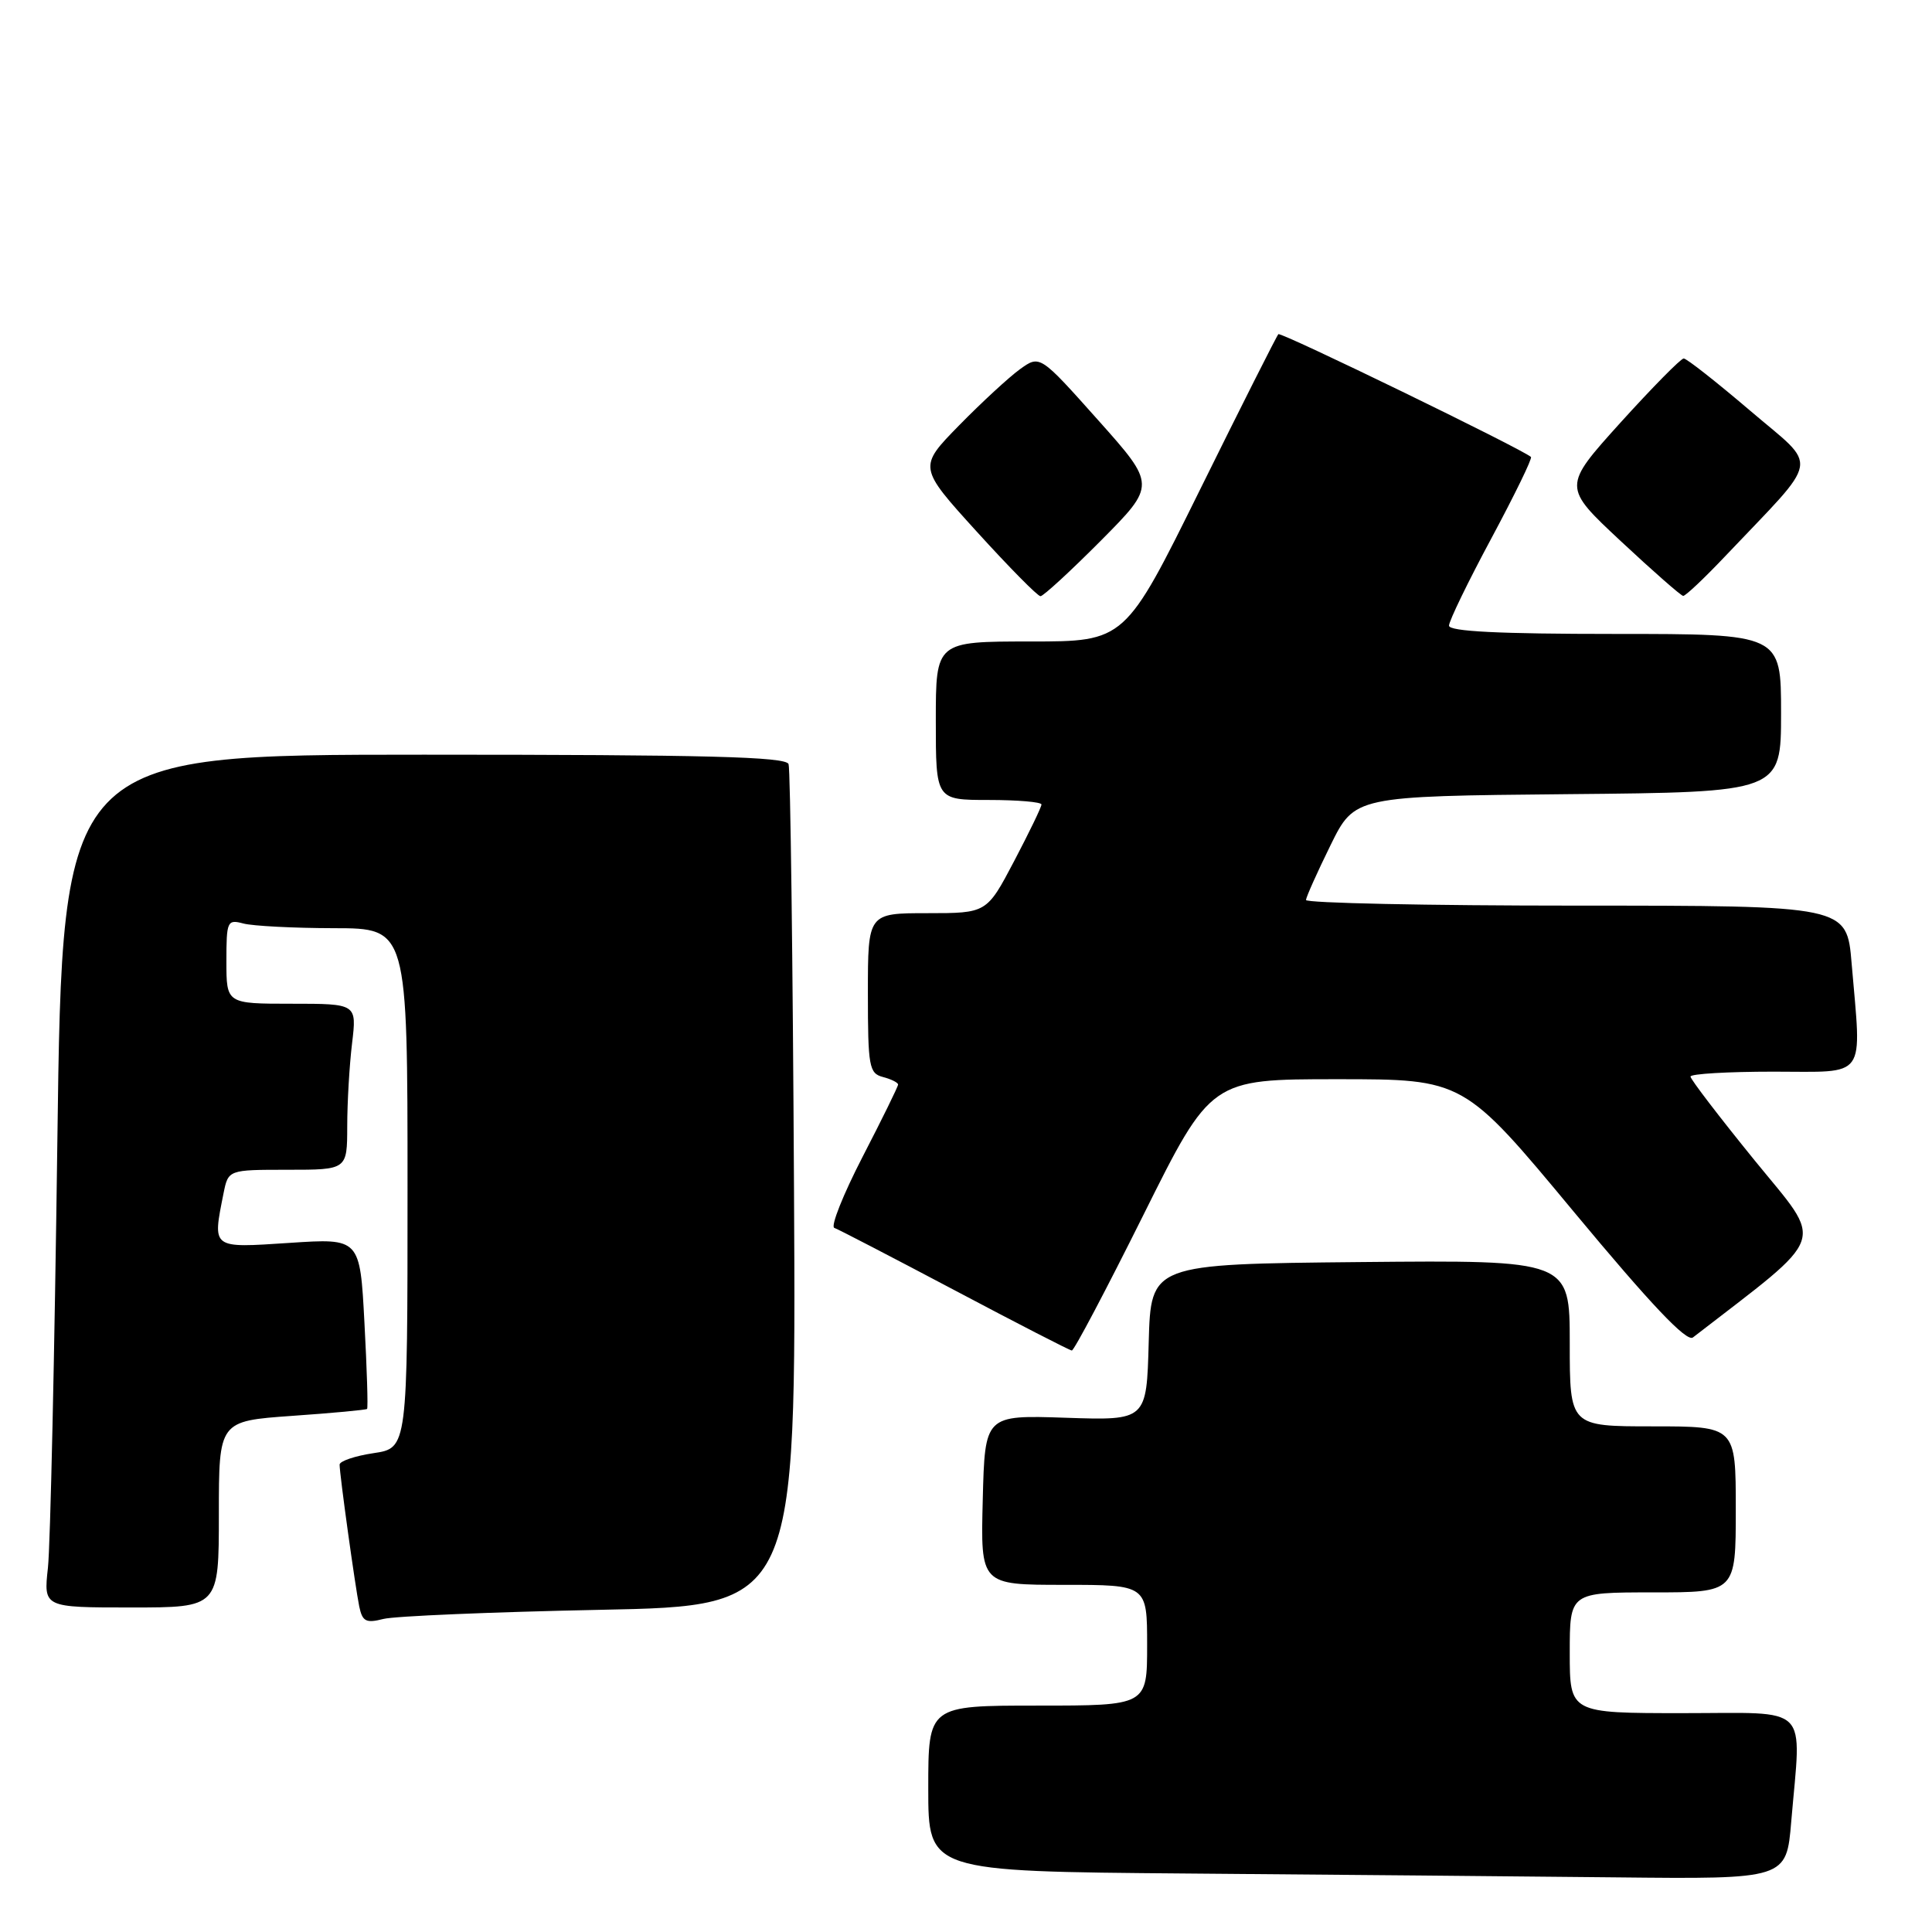 <?xml version="1.0" encoding="UTF-8" standalone="no"?>
<!DOCTYPE svg PUBLIC "-//W3C//DTD SVG 1.1//EN" "http://www.w3.org/Graphics/SVG/1.1/DTD/svg11.dtd" >
<svg xmlns="http://www.w3.org/2000/svg" xmlns:xlink="http://www.w3.org/1999/xlink" version="1.1" viewBox="0 0 256 256">
 <g >
 <path fill="currentColor"
d=" M 237.35 241.35 C 238.69 225.58 240.10 227.00 223.00 227.00 C 208.00 227.00 208.00 227.00 208.00 219.00 C 208.00 211.00 208.00 211.00 219.00 211.00 C 230.00 211.00 230.00 211.00 230.00 200.00 C 230.00 189.00 230.00 189.00 219.00 189.00 C 208.00 189.00 208.00 189.00 208.00 177.98 C 208.00 166.97 208.00 166.97 180.25 167.23 C 152.50 167.50 152.50 167.50 152.21 177.86 C 151.93 188.22 151.93 188.22 141.21 187.86 C 130.50 187.50 130.50 187.50 130.22 198.75 C 129.93 210.00 129.93 210.00 140.97 210.00 C 152.00 210.00 152.00 210.00 152.00 218.00 C 152.00 226.00 152.00 226.00 137.50 226.00 C 123.00 226.00 123.00 226.00 123.00 236.99 C 123.00 247.97 123.00 247.97 157.25 248.25 C 176.09 248.40 201.67 248.63 214.10 248.76 C 236.71 249.00 236.71 249.00 237.35 241.35 Z  M 79.50 213.31 C 105.50 212.79 105.50 212.79 105.21 157.65 C 105.05 127.32 104.73 101.94 104.49 101.25 C 104.16 100.27 93.59 100.00 56.17 100.00 C 8.27 100.00 8.27 100.00 7.60 151.25 C 7.23 179.44 6.67 204.86 6.35 207.75 C 5.77 213.00 5.77 213.00 17.38 213.00 C 29.00 213.00 29.00 213.00 29.00 200.65 C 29.00 188.30 29.00 188.30 38.70 187.61 C 44.04 187.24 48.51 186.82 48.64 186.69 C 48.78 186.56 48.62 181.41 48.29 175.26 C 47.70 164.07 47.70 164.07 38.35 164.69 C 27.95 165.37 28.15 165.52 29.62 158.12 C 30.25 155.00 30.25 155.00 38.12 155.00 C 46.00 155.00 46.00 155.00 46.01 149.25 C 46.01 146.09 46.30 141.14 46.65 138.25 C 47.28 133.00 47.28 133.00 38.64 133.00 C 30.00 133.00 30.00 133.00 30.00 127.38 C 30.00 122.05 30.11 121.80 32.25 122.37 C 33.49 122.70 38.89 122.98 44.25 122.99 C 54.00 123.00 54.00 123.00 54.00 157.44 C 54.00 191.88 54.00 191.88 49.50 192.55 C 47.02 192.92 45.00 193.61 45.00 194.07 C 45.00 195.38 47.06 210.20 47.60 212.86 C 48.02 214.86 48.49 215.11 50.80 214.52 C 52.28 214.14 65.20 213.60 79.50 213.31 Z  M 151.50 161.00 C 160.46 143.00 160.46 143.00 177.20 143.00 C 193.95 143.00 193.95 143.00 208.54 160.57 C 218.76 172.87 223.49 177.86 224.32 177.22 C 242.44 163.21 241.77 165.15 232.50 153.76 C 227.83 148.01 224.00 143.01 224.00 142.65 C 224.00 142.29 228.95 142.00 235.00 142.00 C 247.56 142.00 246.67 143.23 245.35 127.65 C 244.71 120.00 244.71 120.00 208.85 120.00 C 189.13 120.00 173.02 119.66 173.05 119.25 C 173.08 118.84 174.54 115.58 176.30 112.00 C 179.50 105.50 179.50 105.50 207.75 105.23 C 236.00 104.97 236.00 104.97 236.00 94.48 C 236.00 84.00 236.00 84.00 214.00 84.00 C 198.65 84.00 192.00 83.67 192.00 82.90 C 192.00 82.29 194.52 77.09 197.61 71.34 C 200.69 65.59 203.06 60.74 202.86 60.55 C 201.72 59.51 169.72 43.95 169.39 44.28 C 169.17 44.50 164.51 53.75 159.03 64.84 C 149.07 85.00 149.07 85.00 136.54 85.00 C 124.00 85.00 124.00 85.00 124.00 95.50 C 124.00 106.00 124.00 106.00 131.00 106.00 C 134.85 106.00 138.00 106.27 138.00 106.60 C 138.00 106.94 136.37 110.31 134.38 114.10 C 130.75 121.00 130.75 121.00 122.88 121.00 C 115.00 121.00 115.00 121.00 115.00 131.59 C 115.00 141.35 115.16 142.23 117.00 142.71 C 118.10 143.00 119.00 143.45 119.00 143.71 C 119.00 143.97 116.89 148.27 114.30 153.28 C 111.72 158.28 110.03 162.52 110.55 162.70 C 111.07 162.88 118.25 166.61 126.50 170.97 C 134.75 175.34 141.73 178.93 142.02 178.95 C 142.31 178.98 146.57 170.90 151.50 161.00 Z  M 145.87 71.64 C 153.18 64.27 153.18 64.27 145.48 55.64 C 137.79 47.02 137.79 47.02 135.14 48.93 C 133.69 49.98 130.06 53.33 127.08 56.37 C 121.67 61.90 121.67 61.90 129.43 70.45 C 133.70 75.15 137.49 79.00 137.87 79.00 C 138.24 79.00 141.84 75.69 145.87 71.64 Z  M 228.55 73.75 C 241.42 60.18 241.06 62.24 231.92 54.43 C 227.45 50.62 223.49 47.50 223.10 47.50 C 222.72 47.50 218.95 51.33 214.72 56.00 C 207.05 64.50 207.05 64.50 214.77 71.71 C 219.02 75.68 222.74 78.94 223.03 78.96 C 223.33 78.98 225.81 76.64 228.55 73.75 Z "/>
</g>
</svg>